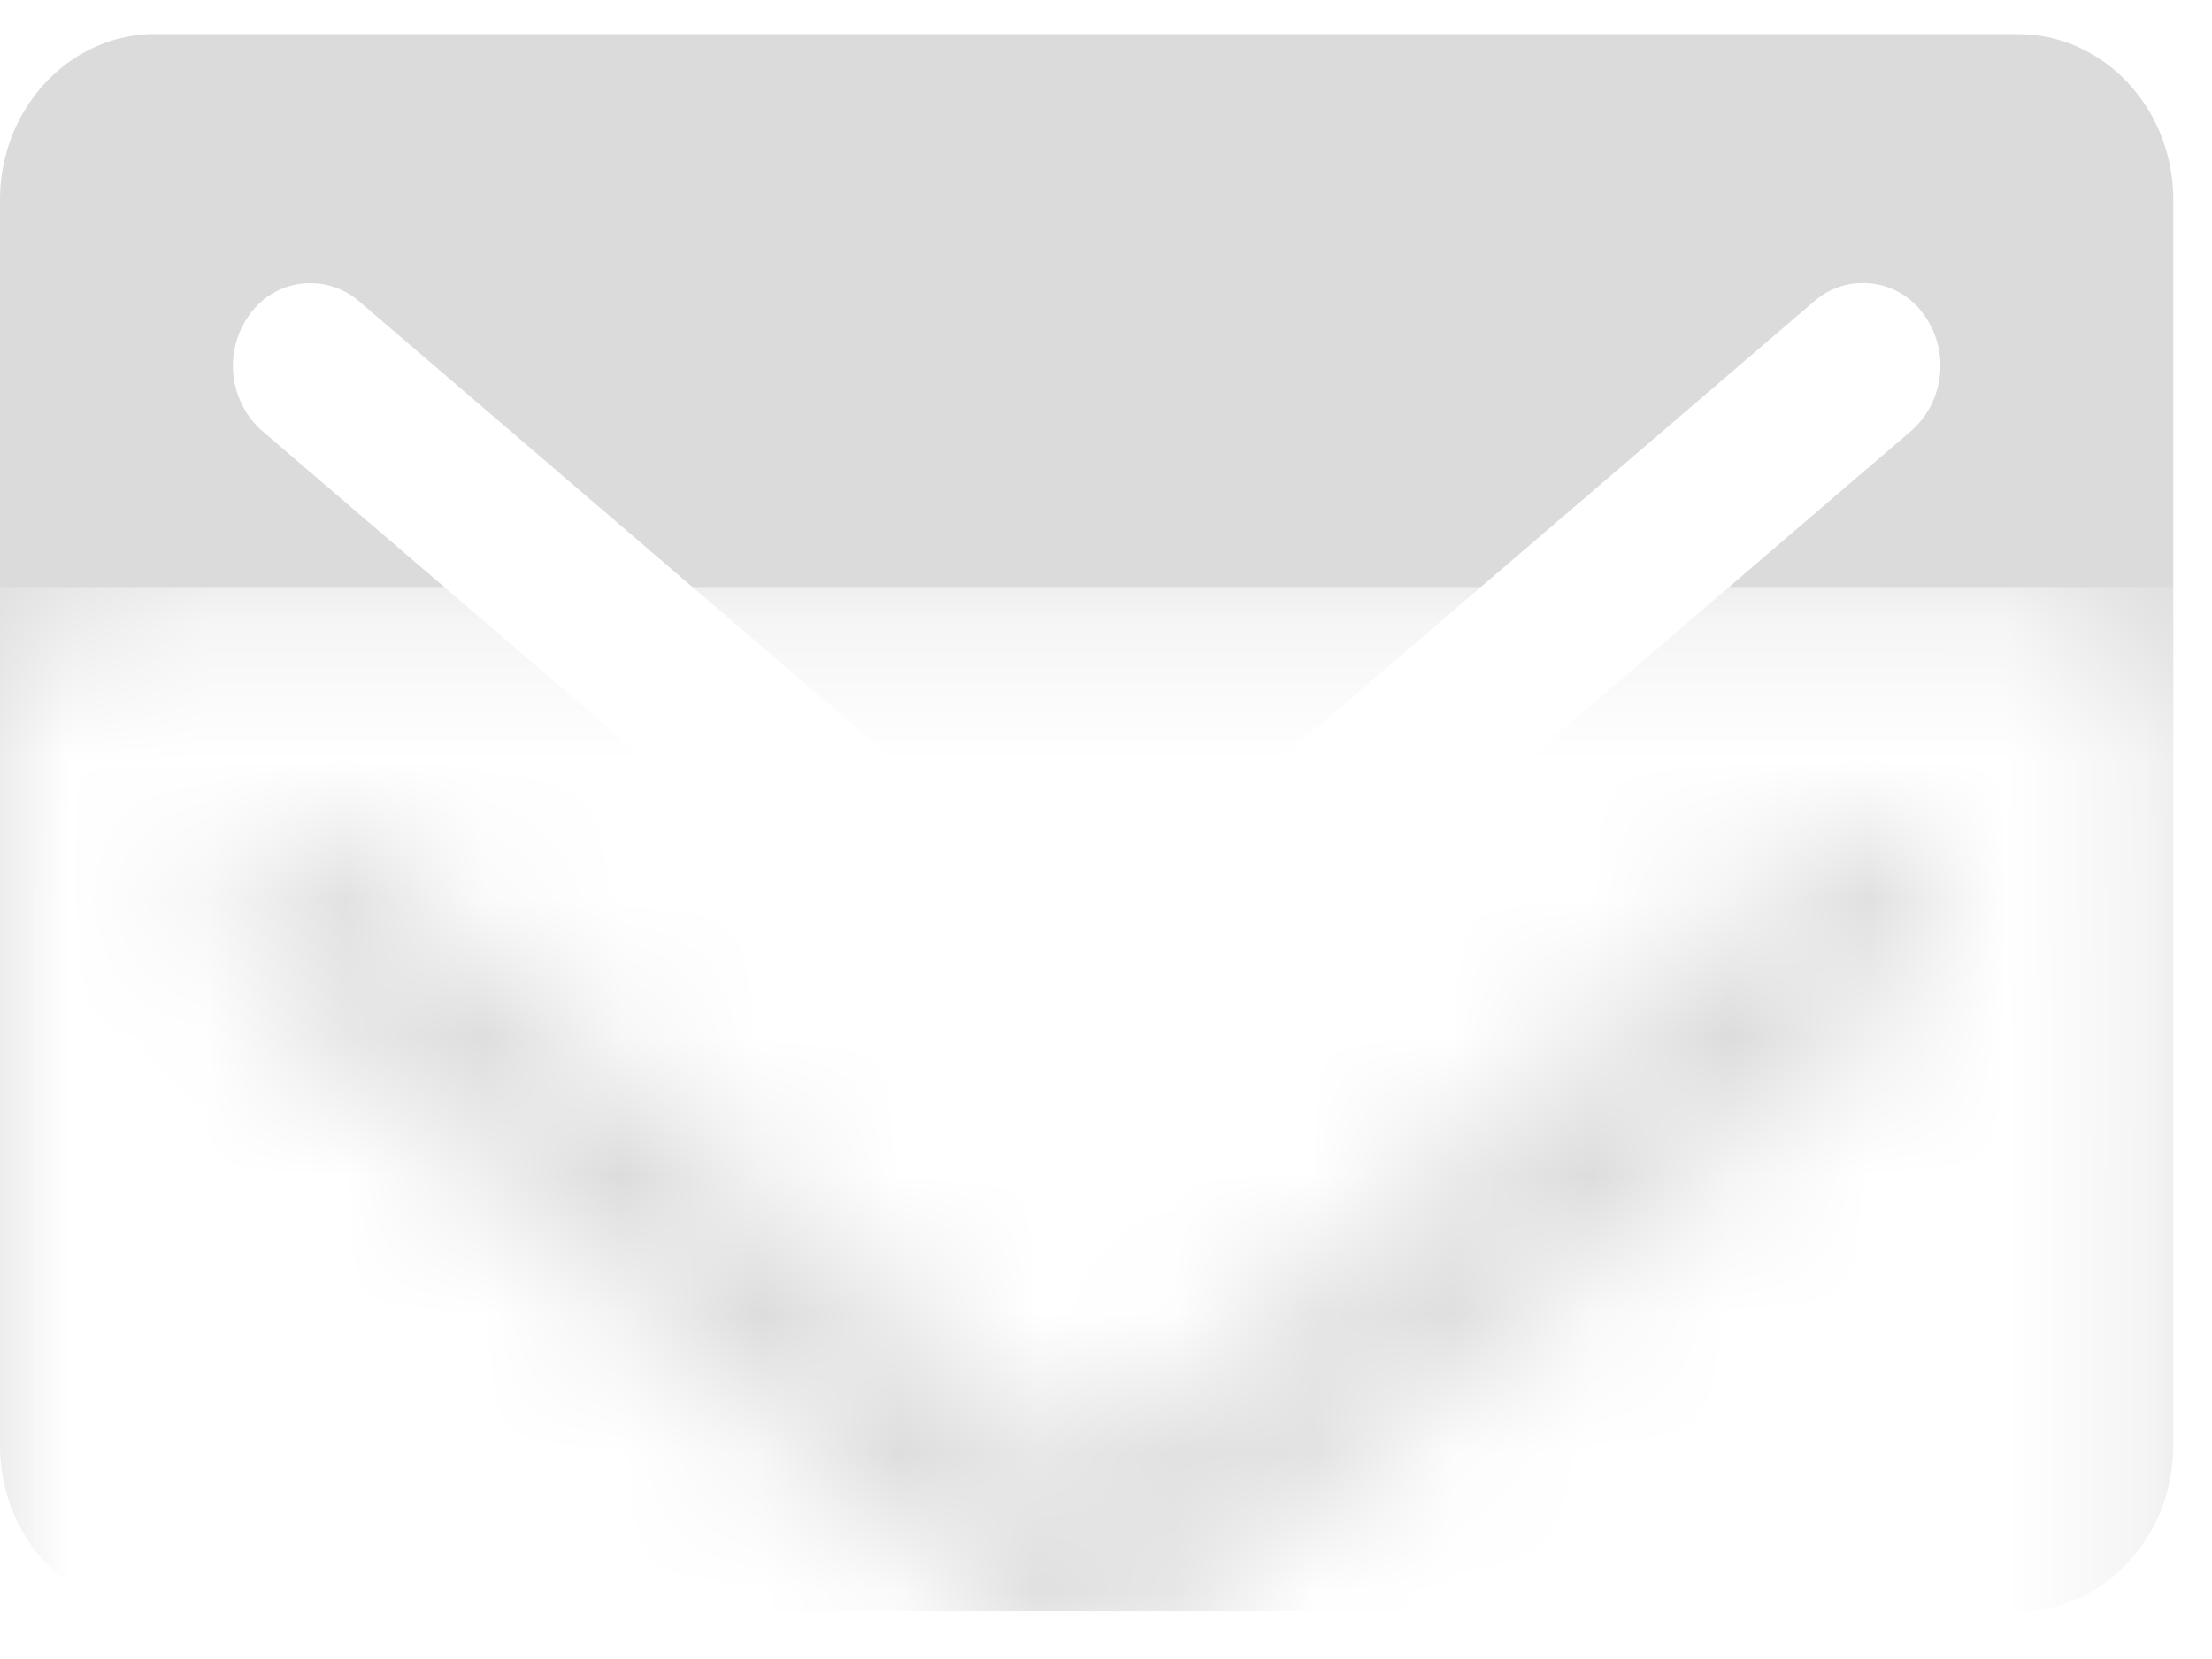 <svg width="16" height="12" viewBox="0 0 16 12" fill="none" xmlns="http://www.w3.org/2000/svg"><path fill-rule="evenodd" clip-rule="evenodd" d="M13.825 3.116L8.211 7.928a.539.539 0 01-.702 0L1.895 3.116a.63.63 0 01-.087-.844.538.538 0 01.789-.093L7.86 6.69l5.263-4.511a.537.537 0 01.79.093.63.63 0 01-.088.844m.772-2.87H1.123C.503.246 0 .784 0 1.447v9.007c0 .663.503 1.201 1.123 1.201h13.474c.62 0 1.123-.538 1.123-1.201V1.447c0-.663-.503-1.2-1.123-1.2" fill="#DBDBDB"/><mask id="a" style="mask-type:alpha" maskUnits="userSpaceOnUse" x="0" y="0" width="16" height="12"><path fill-rule="evenodd" clip-rule="evenodd" d="M13.825 3.116L8.211 7.928a.539.539 0 01-.702 0L1.895 3.116a.63.63 0 01-.087-.844.538.538 0 01.789-.093L7.86 6.69l5.263-4.511a.537.537 0 01.79.093.63.63 0 01-.088.844m.772-2.87H1.123C.503.246 0 .784 0 1.447v9.007c0 .663.503 1.201 1.123 1.201h13.474c.62 0 1.123-.538 1.123-1.201V1.447c0-.663-.503-1.2-1.123-1.2" fill="#fff"/></mask><g filter="url(#filter0_d_437_1553)" mask="url(#a)"><path fill="#fff" d="M0 .246h16v11.409H0z"/></g><defs><filter id="filter0_d_437_1553" x="-4" y=".246" width="24" height="19.409" filterUnits="userSpaceOnUse" color-interpolation-filters="sRGB"><feFlood flood-opacity="0" result="BackgroundImageFix"/><feColorMatrix in="SourceAlpha" values="0 0 0 0 0 0 0 0 0 0 0 0 0 0 0 0 0 0 127 0" result="hardAlpha"/><feOffset dy="4"/><feGaussianBlur stdDeviation="2"/><feComposite in2="hardAlpha" operator="out"/><feColorMatrix values="0 0 0 0 0 0 0 0 0 0 0 0 0 0 0 0 0 0 0.25 0"/><feBlend in2="BackgroundImageFix" result="effect1_dropShadow_437_1553"/><feBlend in="SourceGraphic" in2="effect1_dropShadow_437_1553" result="shape"/></filter></defs></svg>